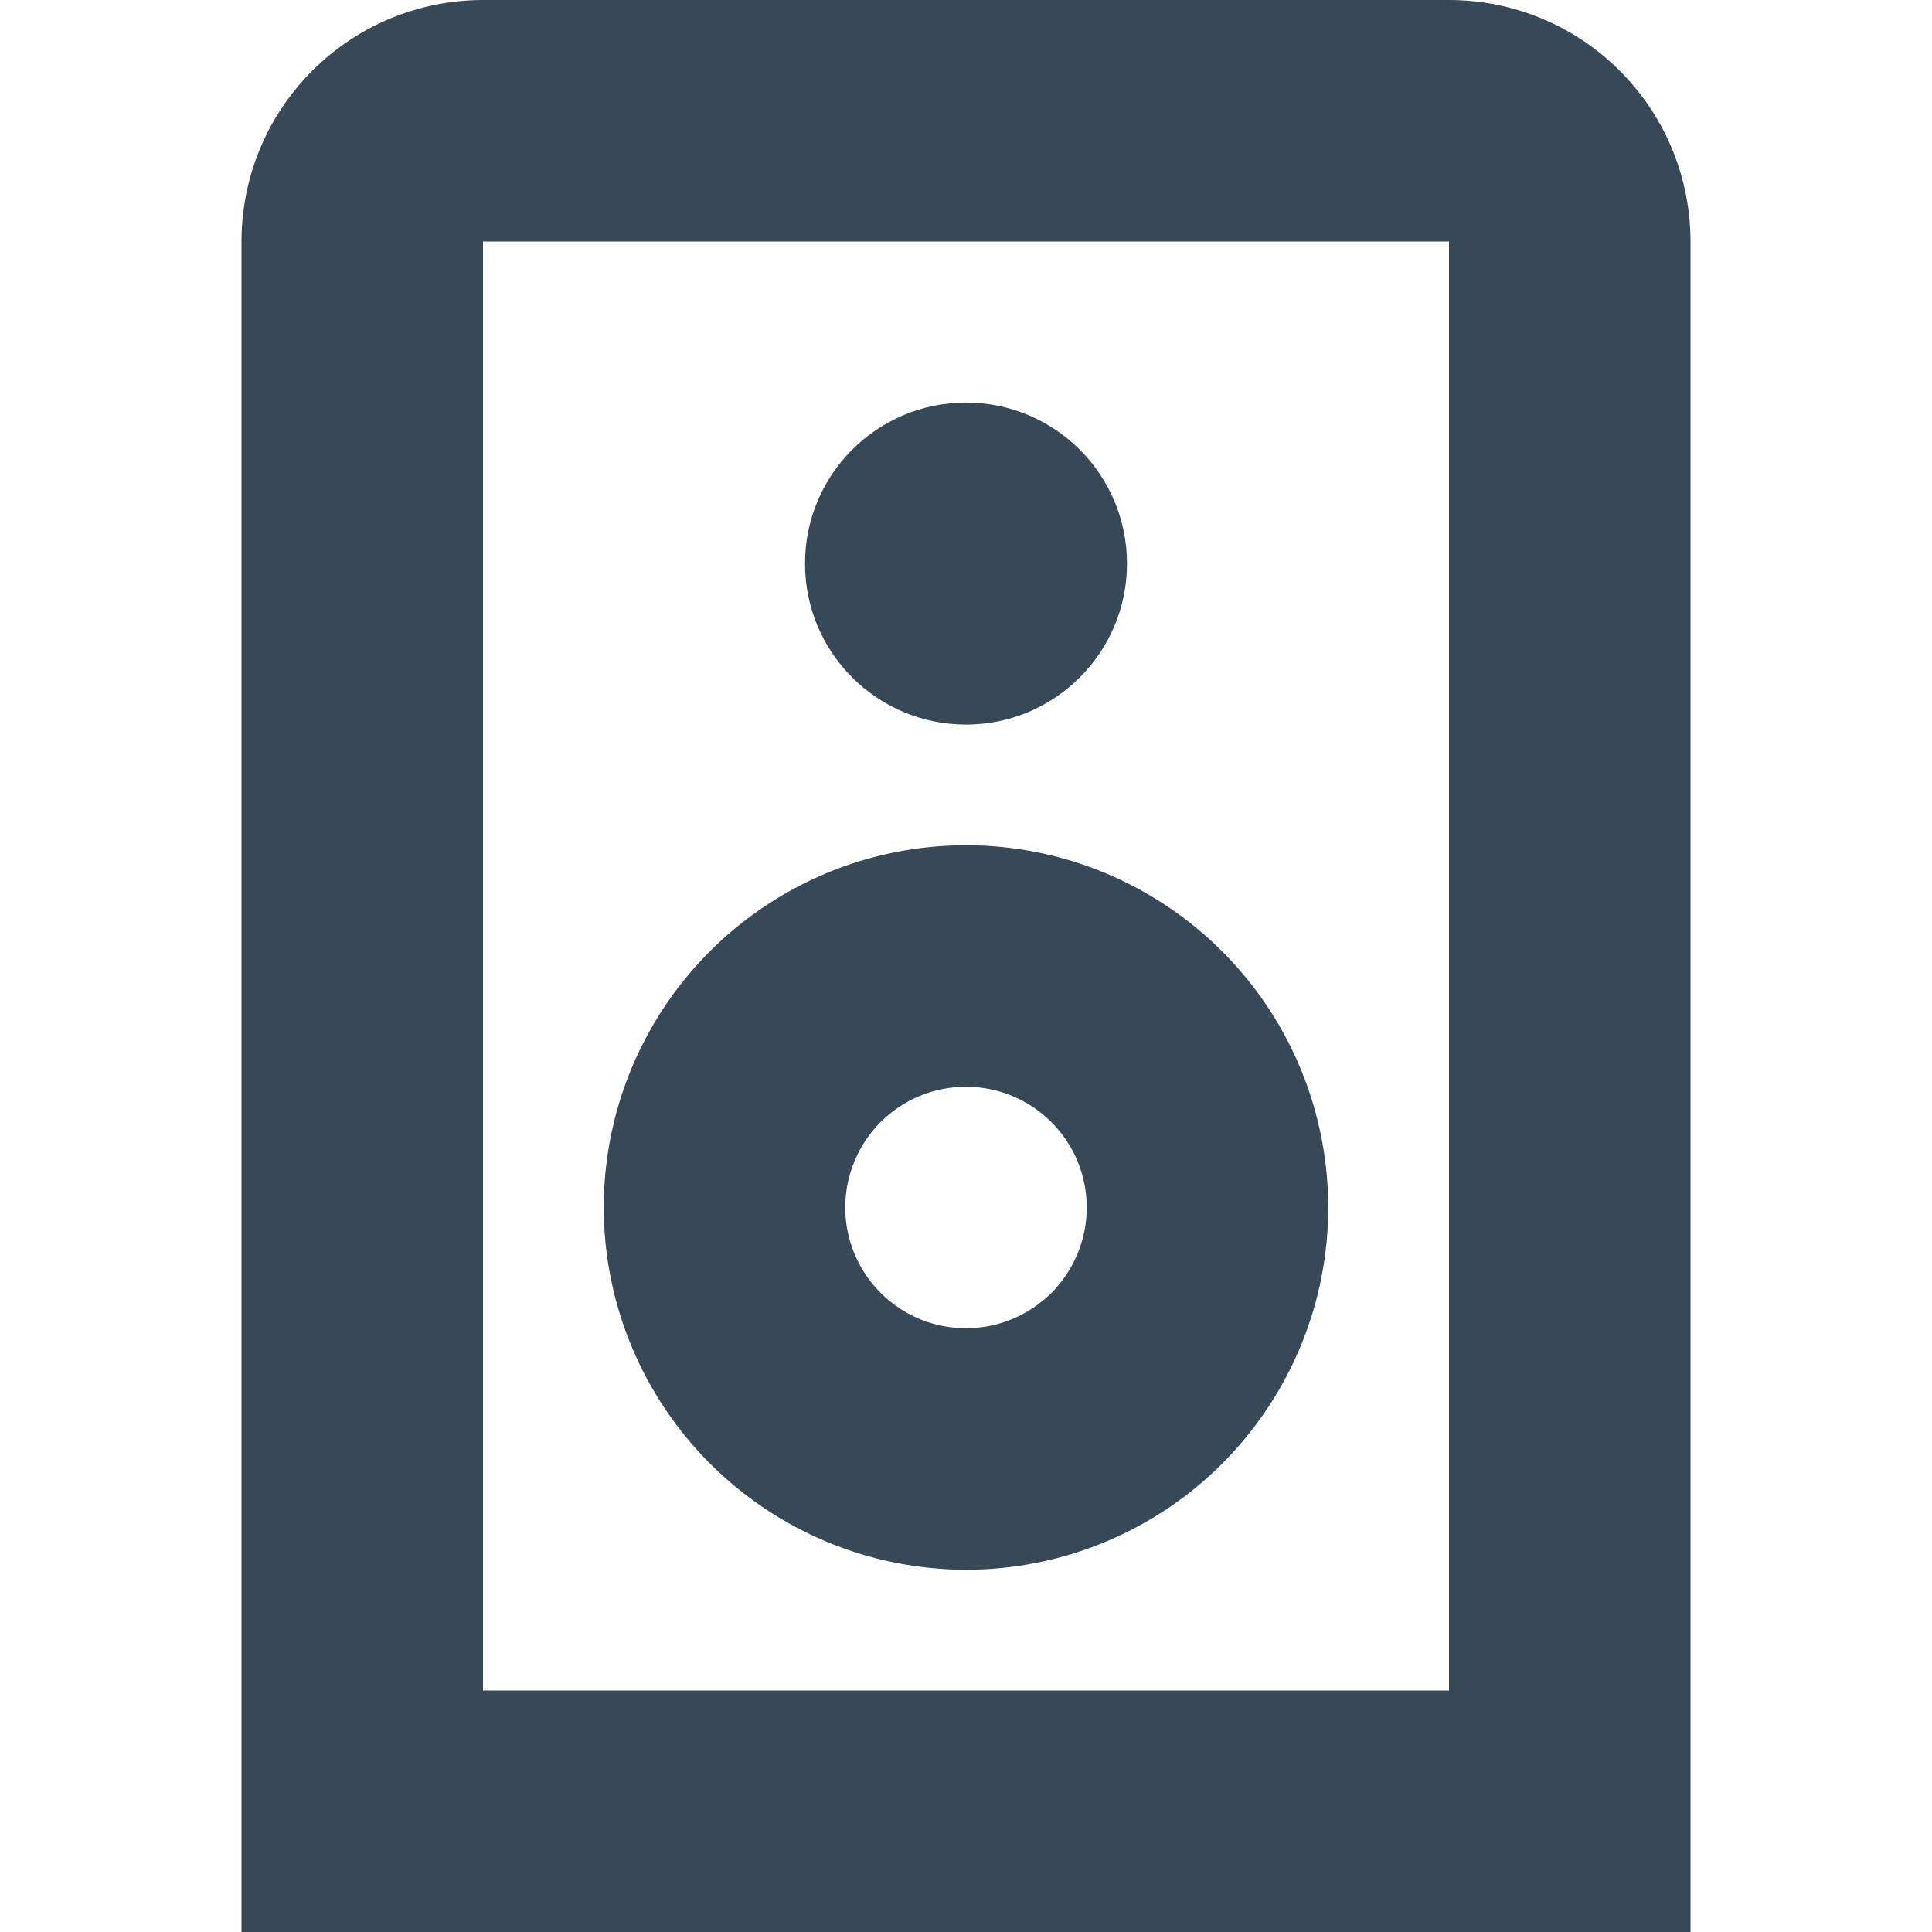 <svg width="24" height="24" viewBox="0 0 24 24" fill="none" xmlns="http://www.w3.org/2000/svg">
<g clip-path="url(#clip0_406_204)">
<path d="M18 0H6C5.204 0 4.441 0.316 3.879 0.879C3.316 1.441 3 2.204 3 3V24H21V3C21 2.204 20.684 1.441 20.121 0.879C19.559 0.316 18.796 0 18 0V0ZM18 21H6V3H18V21Z" fill="#374957"/>
<path d="M12 9.001C13.104 9.001 14 8.105 14 7.001C14 5.896 13.104 5.001 12 5.001C10.895 5.001 10 5.896 10 7.001C10 8.105 10.895 9.001 12 9.001Z" fill="#374957"/>
<path d="M12 19.5C12.89 19.5 13.76 19.236 14.5 18.742C15.24 18.247 15.817 17.544 16.157 16.722C16.498 15.9 16.587 14.995 16.413 14.122C16.24 13.249 15.811 12.447 15.182 11.818C14.553 11.189 13.751 10.76 12.878 10.586C12.005 10.413 11.1 10.502 10.278 10.842C9.456 11.183 8.753 11.76 8.258 12.5C7.764 13.24 7.5 14.11 7.5 15C7.501 16.193 7.976 17.337 8.819 18.18C9.663 19.024 10.807 19.499 12 19.5ZM12 13.5C12.297 13.5 12.587 13.588 12.833 13.753C13.08 13.918 13.272 14.152 13.386 14.426C13.499 14.7 13.529 15.002 13.471 15.293C13.413 15.584 13.27 15.851 13.061 16.061C12.851 16.27 12.584 16.413 12.293 16.471C12.002 16.529 11.7 16.499 11.426 16.386C11.152 16.272 10.918 16.08 10.753 15.833C10.588 15.587 10.5 15.297 10.5 15C10.5 14.602 10.658 14.221 10.939 13.939C11.221 13.658 11.602 13.5 12 13.5Z" fill="#374957"/>
</g>
<defs>
<clipPath id="clip0_406_204">
<rect width="24" height="24" fill="white"/>
</clipPath>
</defs>
</svg>
